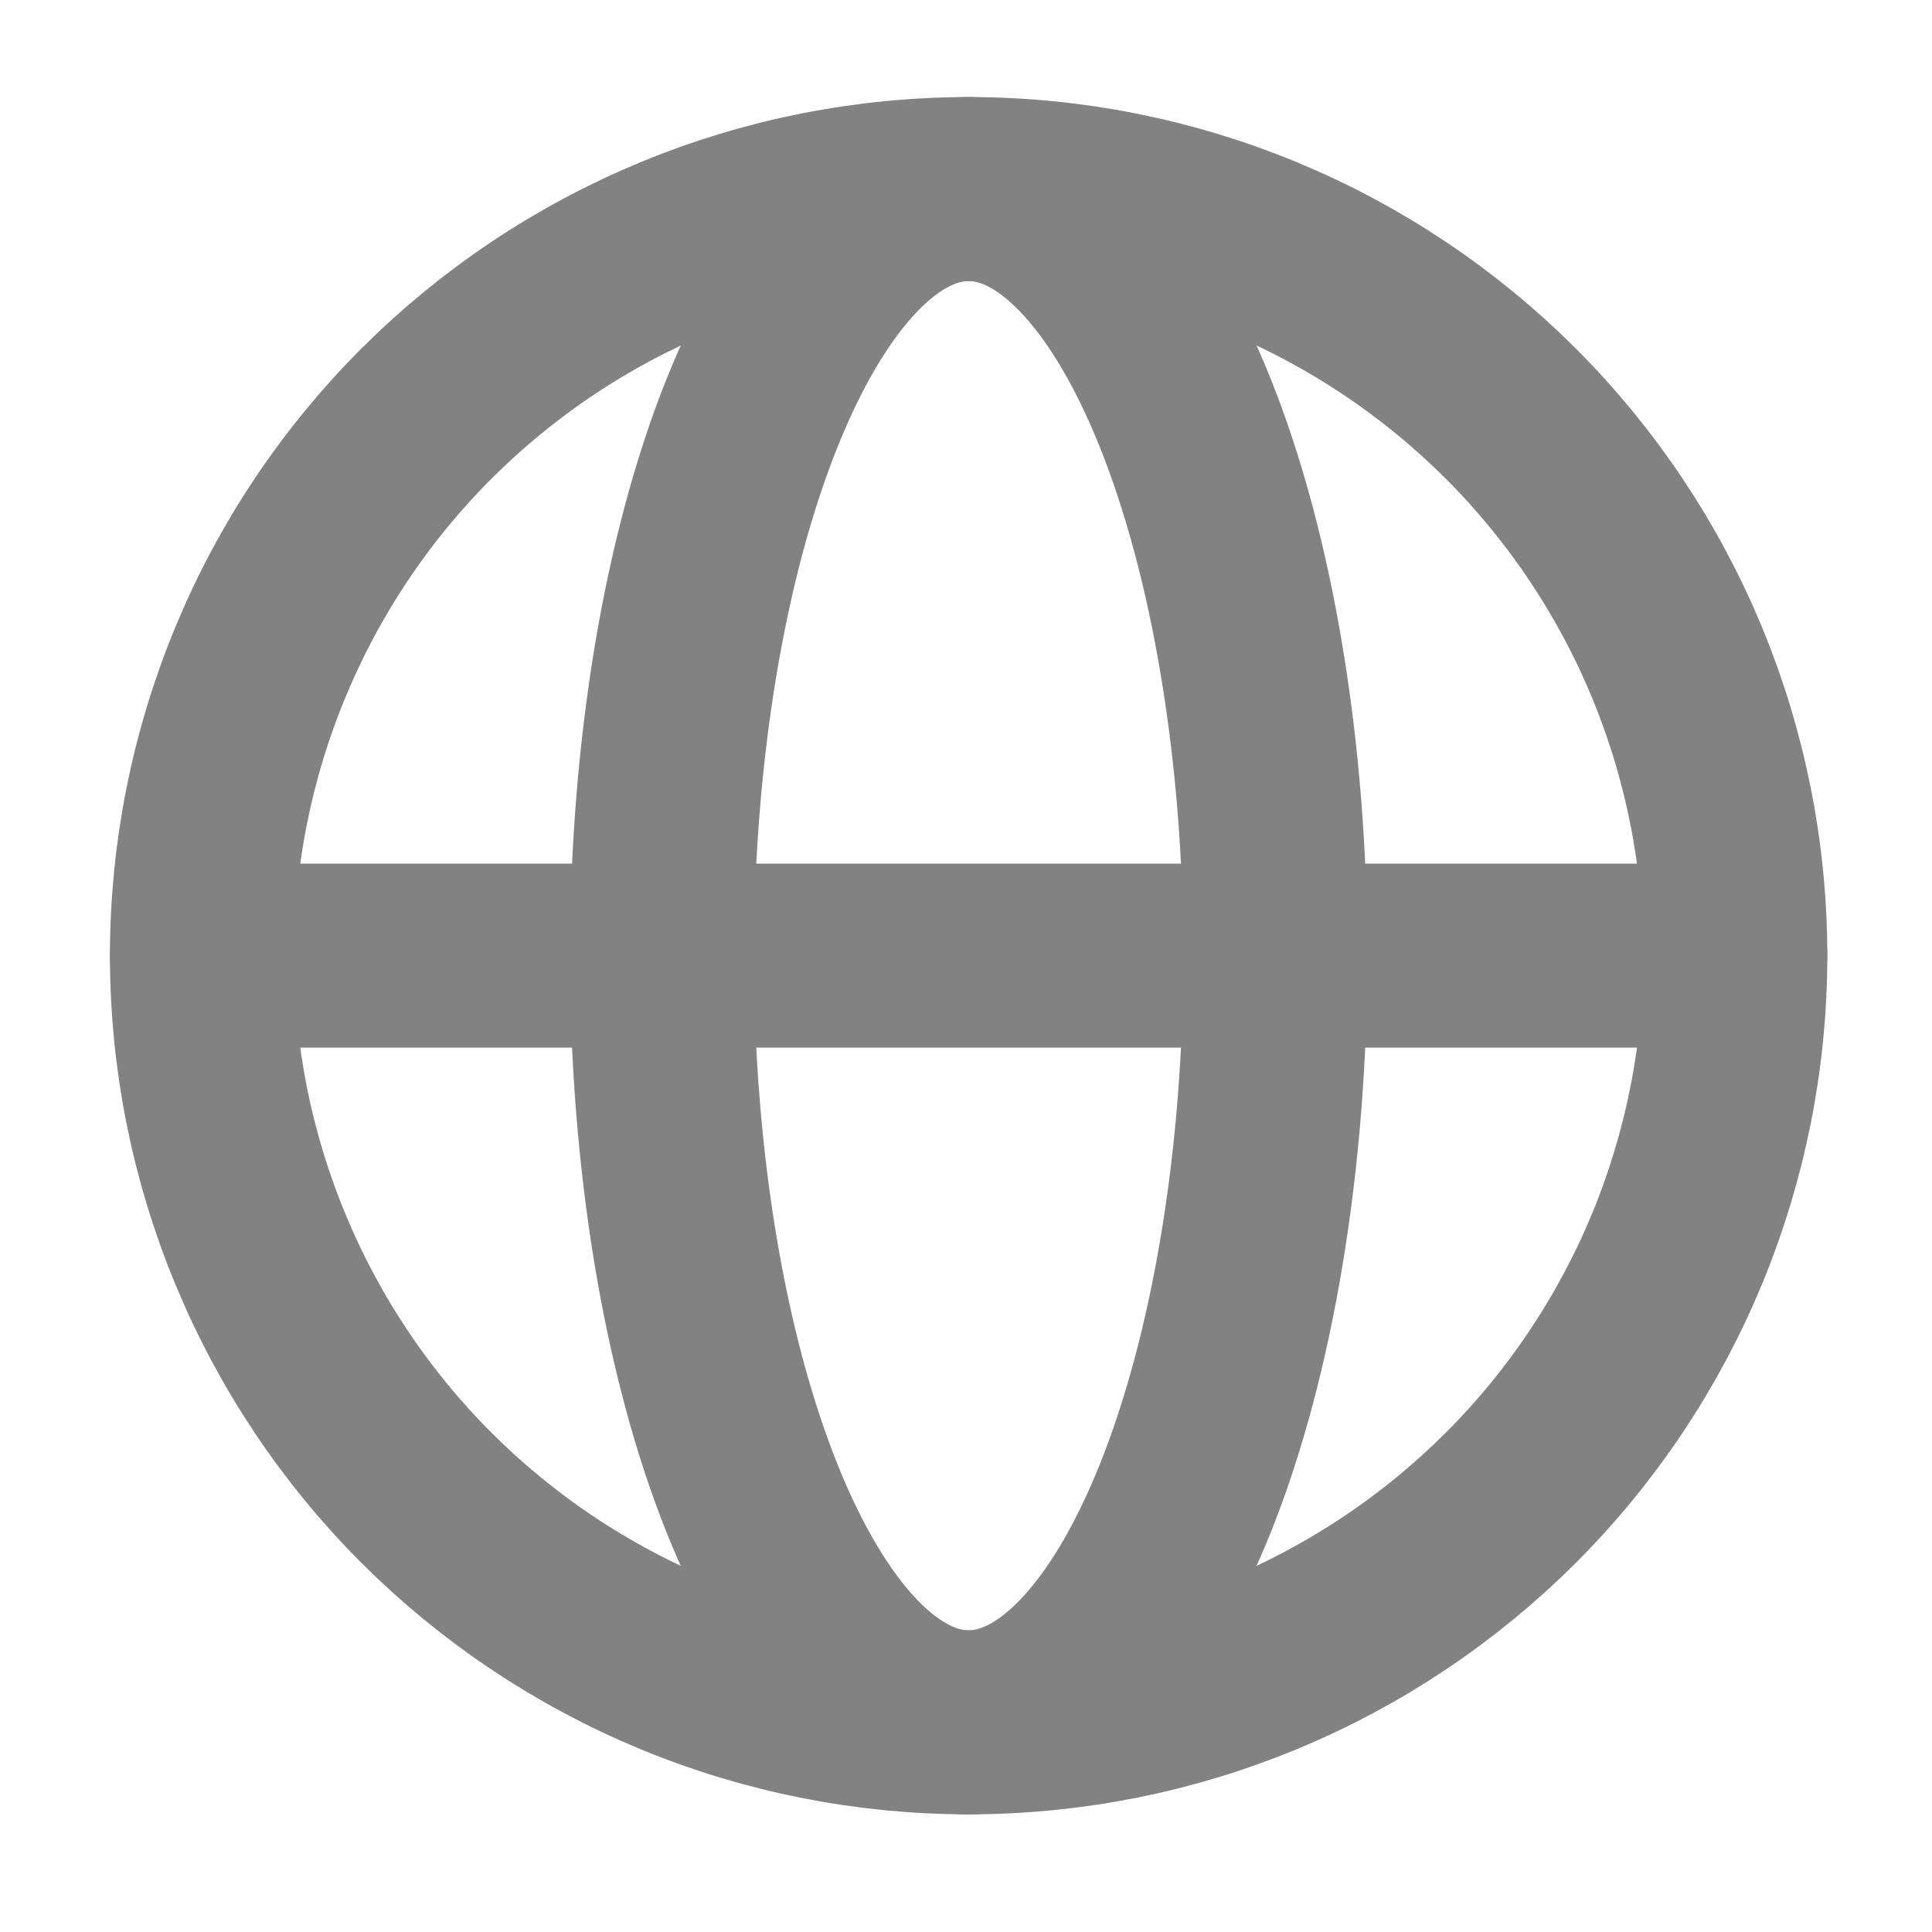 <svg width="21" height="21" viewBox="0 0 21 21" fill="none" xmlns="http://www.w3.org/2000/svg">
    <path d="M18.862 10.388C18.862 11.482 18.646 12.566 18.228 13.577C17.809 14.588 17.195 15.507 16.421 16.281C15.647 17.054 14.729 17.668 13.718 18.087C12.707 18.506 11.623 18.721 10.529 18.721C9.434 18.721 8.351 18.506 7.34 18.087C6.329 17.668 5.41 17.054 4.636 16.281C3.862 15.507 3.248 14.588 2.83 13.577C2.411 12.566 2.195 11.482 2.195 10.388C2.195 9.294 2.411 8.21 2.83 7.199C3.248 6.188 3.862 5.269 4.636 4.495C5.41 3.722 6.329 3.108 7.34 2.689C8.351 2.27 9.434 2.055 10.529 2.055C11.623 2.055 12.707 2.27 13.718 2.689C14.729 3.108 15.647 3.722 16.421 4.495C17.195 5.269 17.809 6.188 18.228 7.199C18.646 8.21 18.862 9.294 18.862 10.388Z" stroke="#828282" stroke-width="2" />
    <path d="M13.862 10.388C13.862 11.482 13.776 12.566 13.608 13.577C13.441 14.588 13.195 15.507 12.886 16.281C12.576 17.054 12.209 17.668 11.804 18.087C11.4 18.506 10.966 18.721 10.529 18.721C10.091 18.721 9.657 18.506 9.253 18.087C8.849 17.668 8.481 17.054 8.172 16.281C7.862 15.507 7.617 14.588 7.449 13.577C7.282 12.566 7.195 11.482 7.195 10.388C7.195 9.294 7.282 8.21 7.449 7.199C7.617 6.188 7.862 5.269 8.172 4.495C8.481 3.722 8.849 3.108 9.253 2.689C9.657 2.27 10.091 2.055 10.529 2.055C10.966 2.055 11.4 2.27 11.804 2.689C12.209 3.108 12.576 3.722 12.886 4.495C13.195 5.269 13.441 6.188 13.608 7.199C13.776 8.21 13.862 9.294 13.862 10.388Z" stroke="#828282" stroke-width="2" />
    <path d="M2.195 10.387H18.862" stroke="#828282" stroke-width="2" stroke-linecap="round" />
</svg>